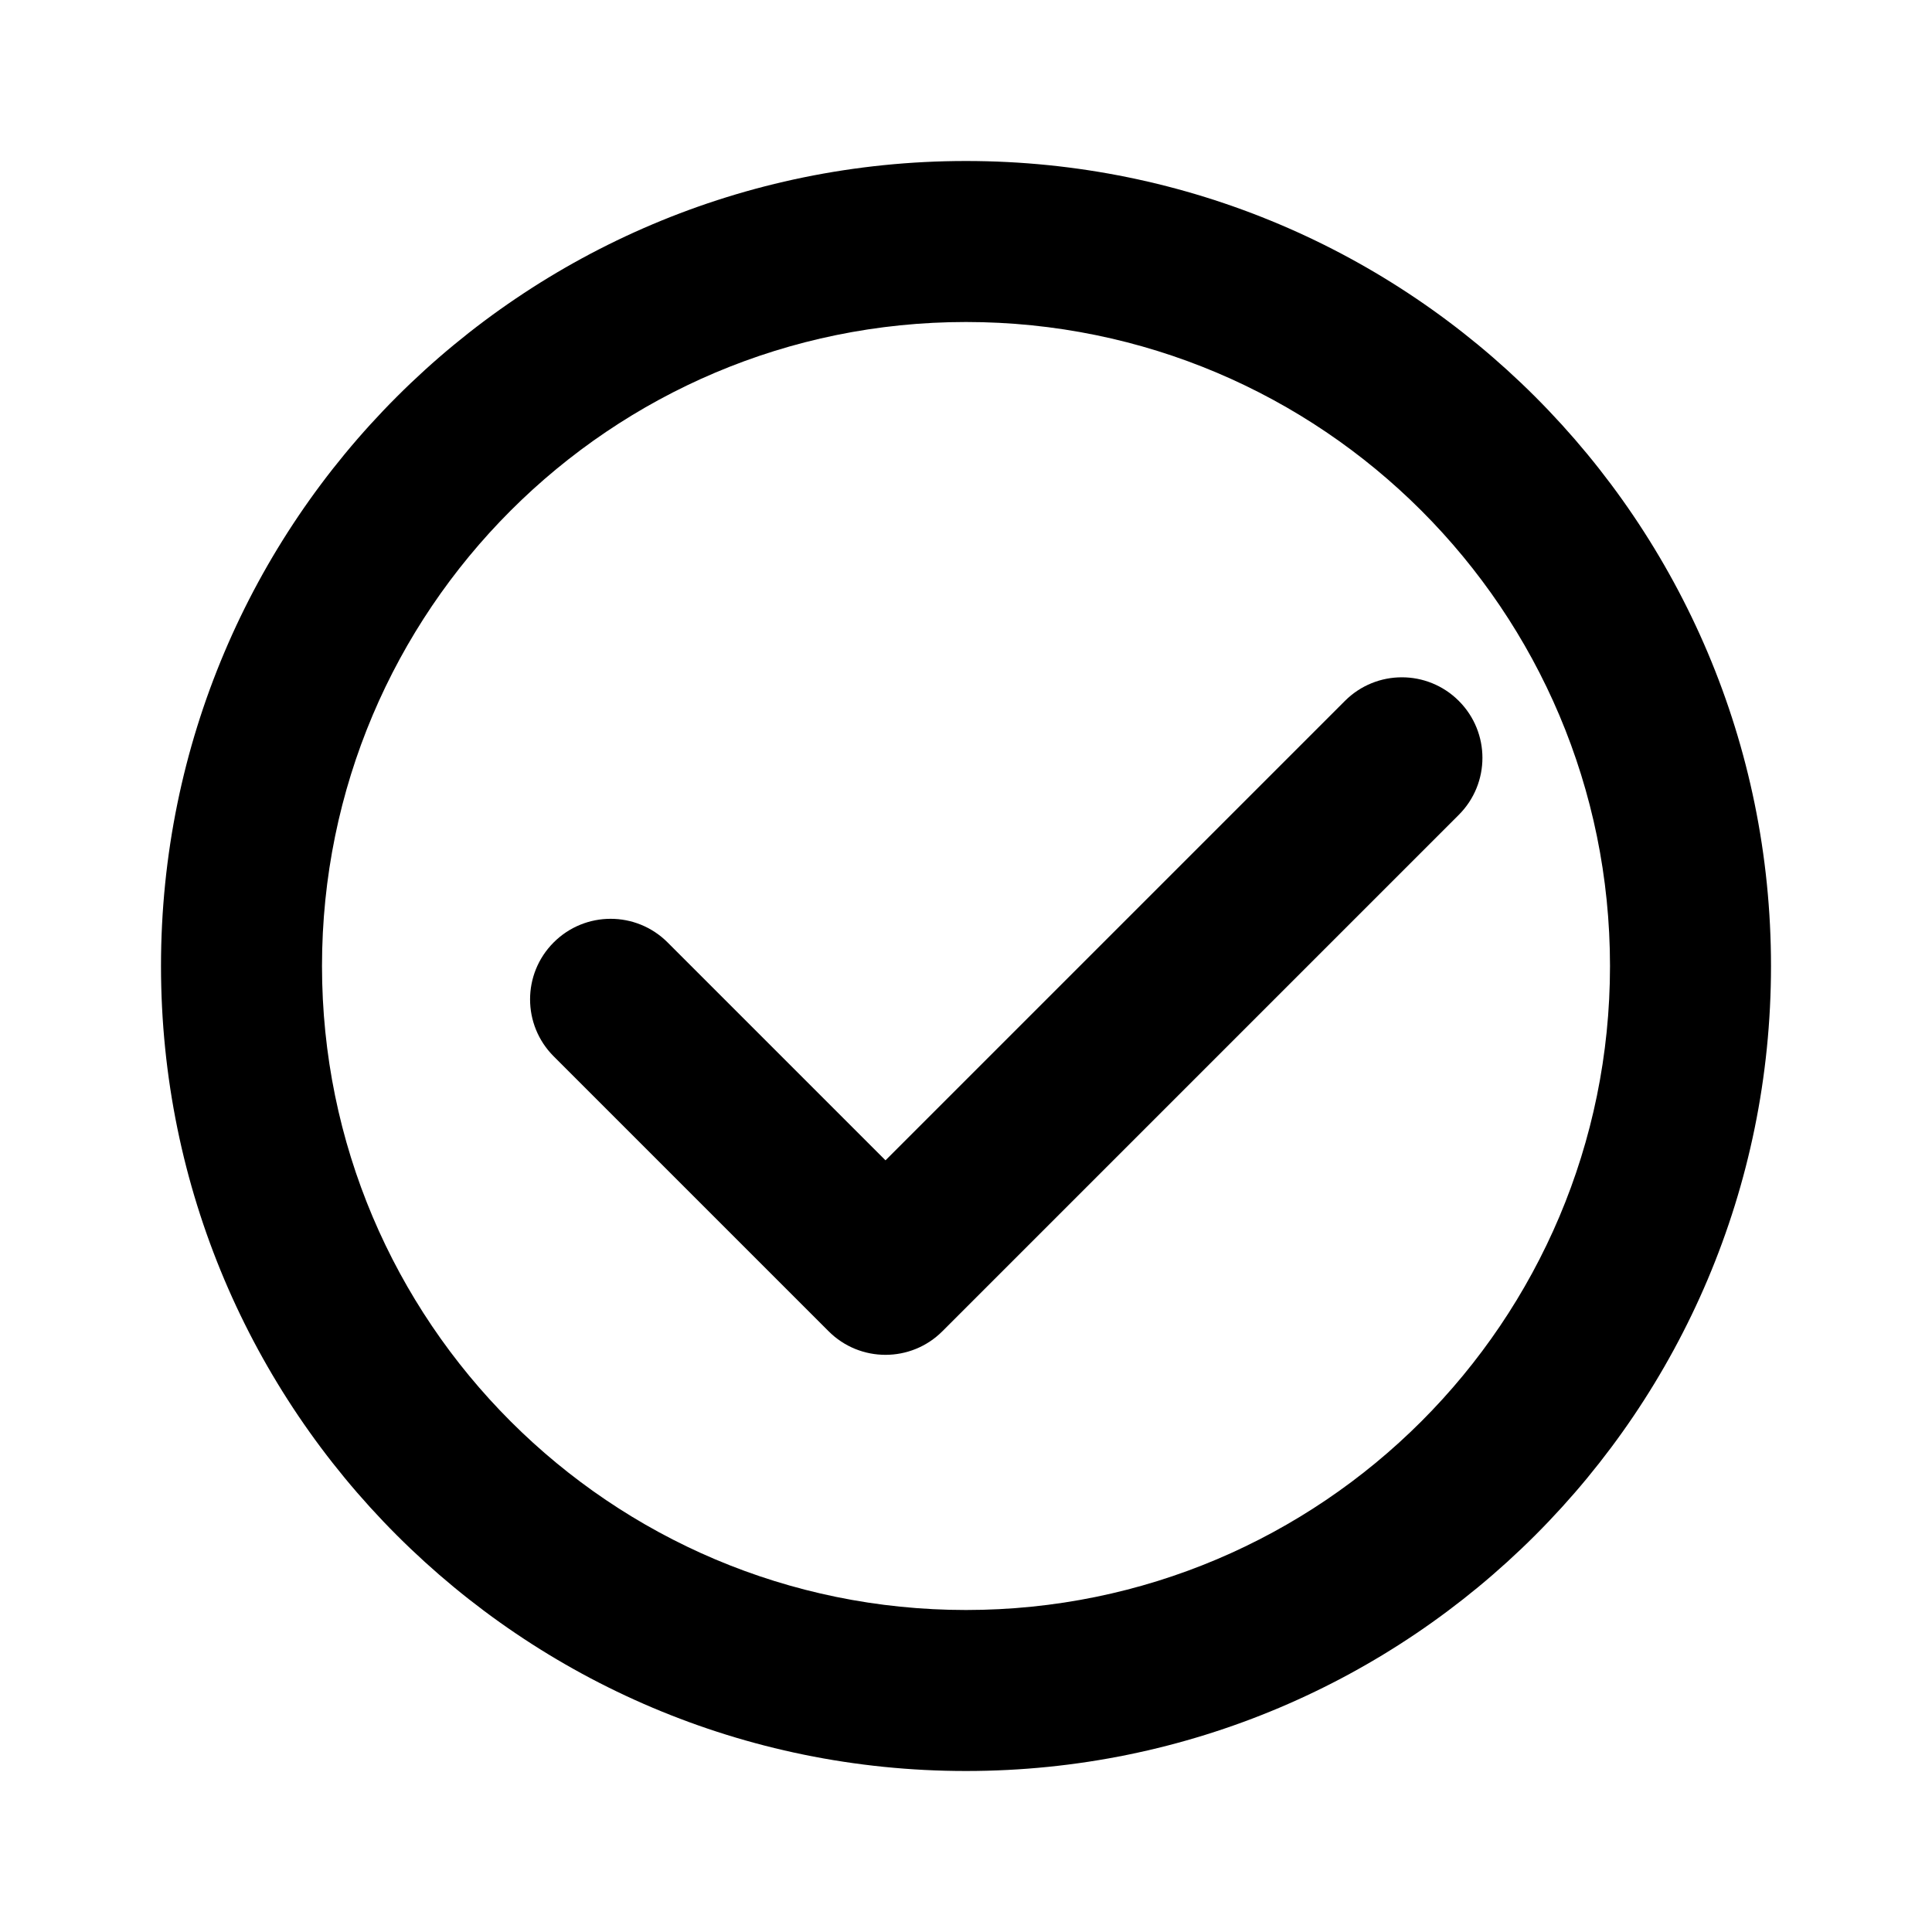 <?xml version="1.0" encoding="UTF-8"?>
<svg width="24px" height="24px" viewBox="0 0 24 24" version="1.1" xmlns="http://www.w3.org/2000/svg" xmlns:xlink="http://www.w3.org/1999/xlink">
    <g stroke="none" stroke-width="1" fill="none" fill-rule="evenodd">
        <path d="M12,2 C17.523,2 22,6.477 22,12 C22,17.523 17.523,22 12,22 C6.477,22 2,17.523 2,12 C2,6.477 6.477,2 12,2 Z M12,4 C7.582,4 4,7.582 4,12 C4,16.418 7.582,20 12,20 C16.418,20 20,16.418 20,12 C20,7.582 16.418,4 12,4 Z M16.707,8.707 L11,14.414 L8.293,11.707 C7.902,11.316 7.269,11.316 6.878,11.707 C6.487,12.098 6.487,12.731 6.878,13.122 L10.293,16.537 C10.683,16.928 11.317,16.928 11.707,16.537 L18.122,10.122 C18.513,9.731 18.513,9.098 18.122,8.707 C17.731,8.316 17.098,8.316 16.707,8.707 Z" fill="#000000"></path>
    </g>
</svg>
